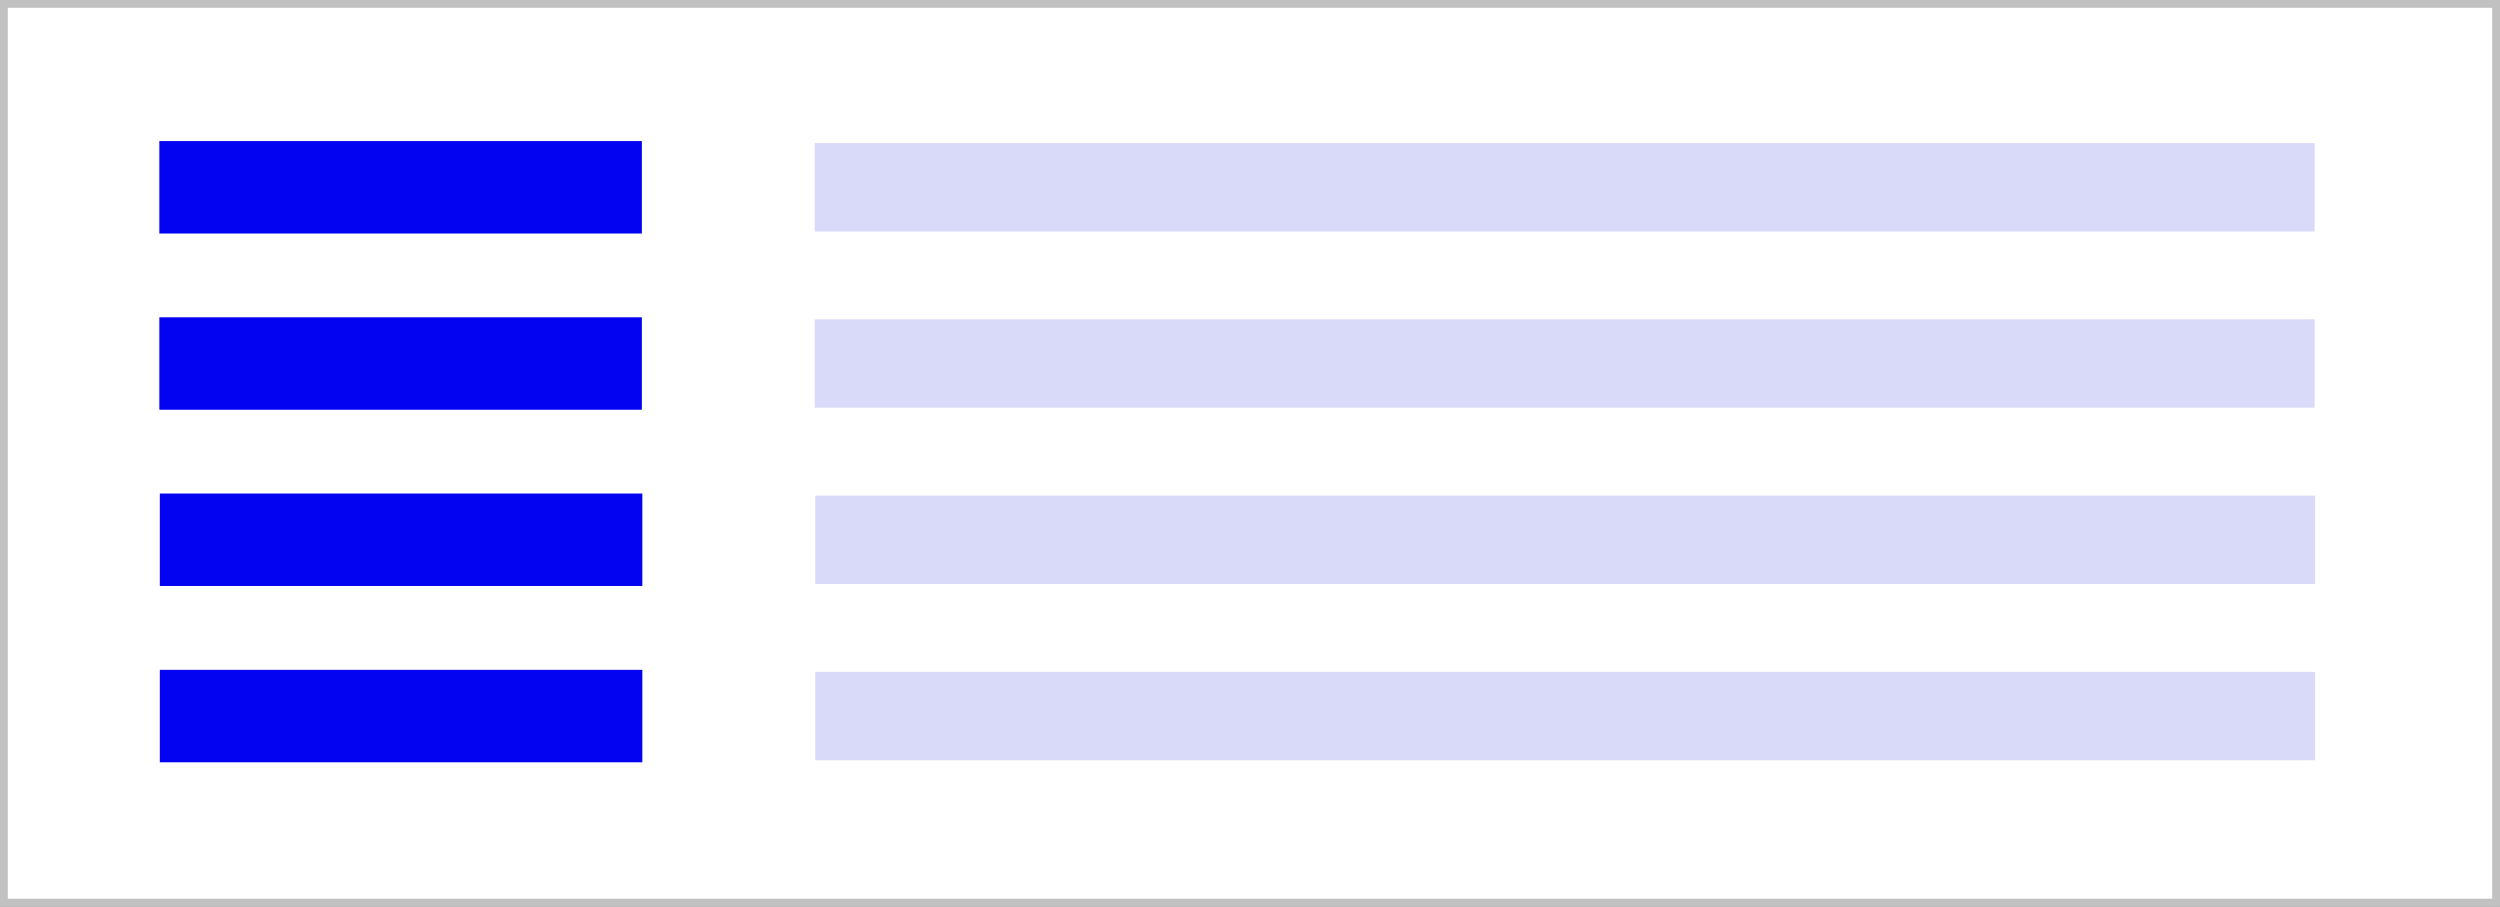 <?xml version="1.0" encoding="UTF-8"?><svg id="Calque_1" xmlns="http://www.w3.org/2000/svg" viewBox="0 0 319.89 116"><rect x="0" y="0" width="319.89" height="116" fill="#808080" stroke="none"/><defs><style>.cls-1{fill:#fff;stroke:#c1c1c1;stroke-miterlimit:10;}.cls-2{fill:#d9d9f9;}.cls-2,.cls-3{stroke-width:0px;}.cls-3{fill:#0303f2;}</style></defs><rect class="cls-1" x=".5" y=".5" width="318.89" height="115"/><rect class="cls-3" x="20.39" y="18.05" width="61.74" height="11.83"/><rect class="cls-2" x="104.25" y="18.31" width="191.92" height="11.31"/><rect class="cls-3" x="20.39" y="40.6" width="61.74" height="11.83"/><rect class="cls-2" x="104.25" y="40.86" width="191.92" height="11.31"/><rect class="cls-3" x="20.45" y="63.15" width="61.74" height="11.83"/><rect class="cls-2" x="104.31" y="63.42" width="191.92" height="11.31"/><rect class="cls-3" x="20.45" y="85.71" width="61.74" height="11.83"/><rect class="cls-2" x="104.31" y="85.97" width="191.92" height="11.31"/></svg>
